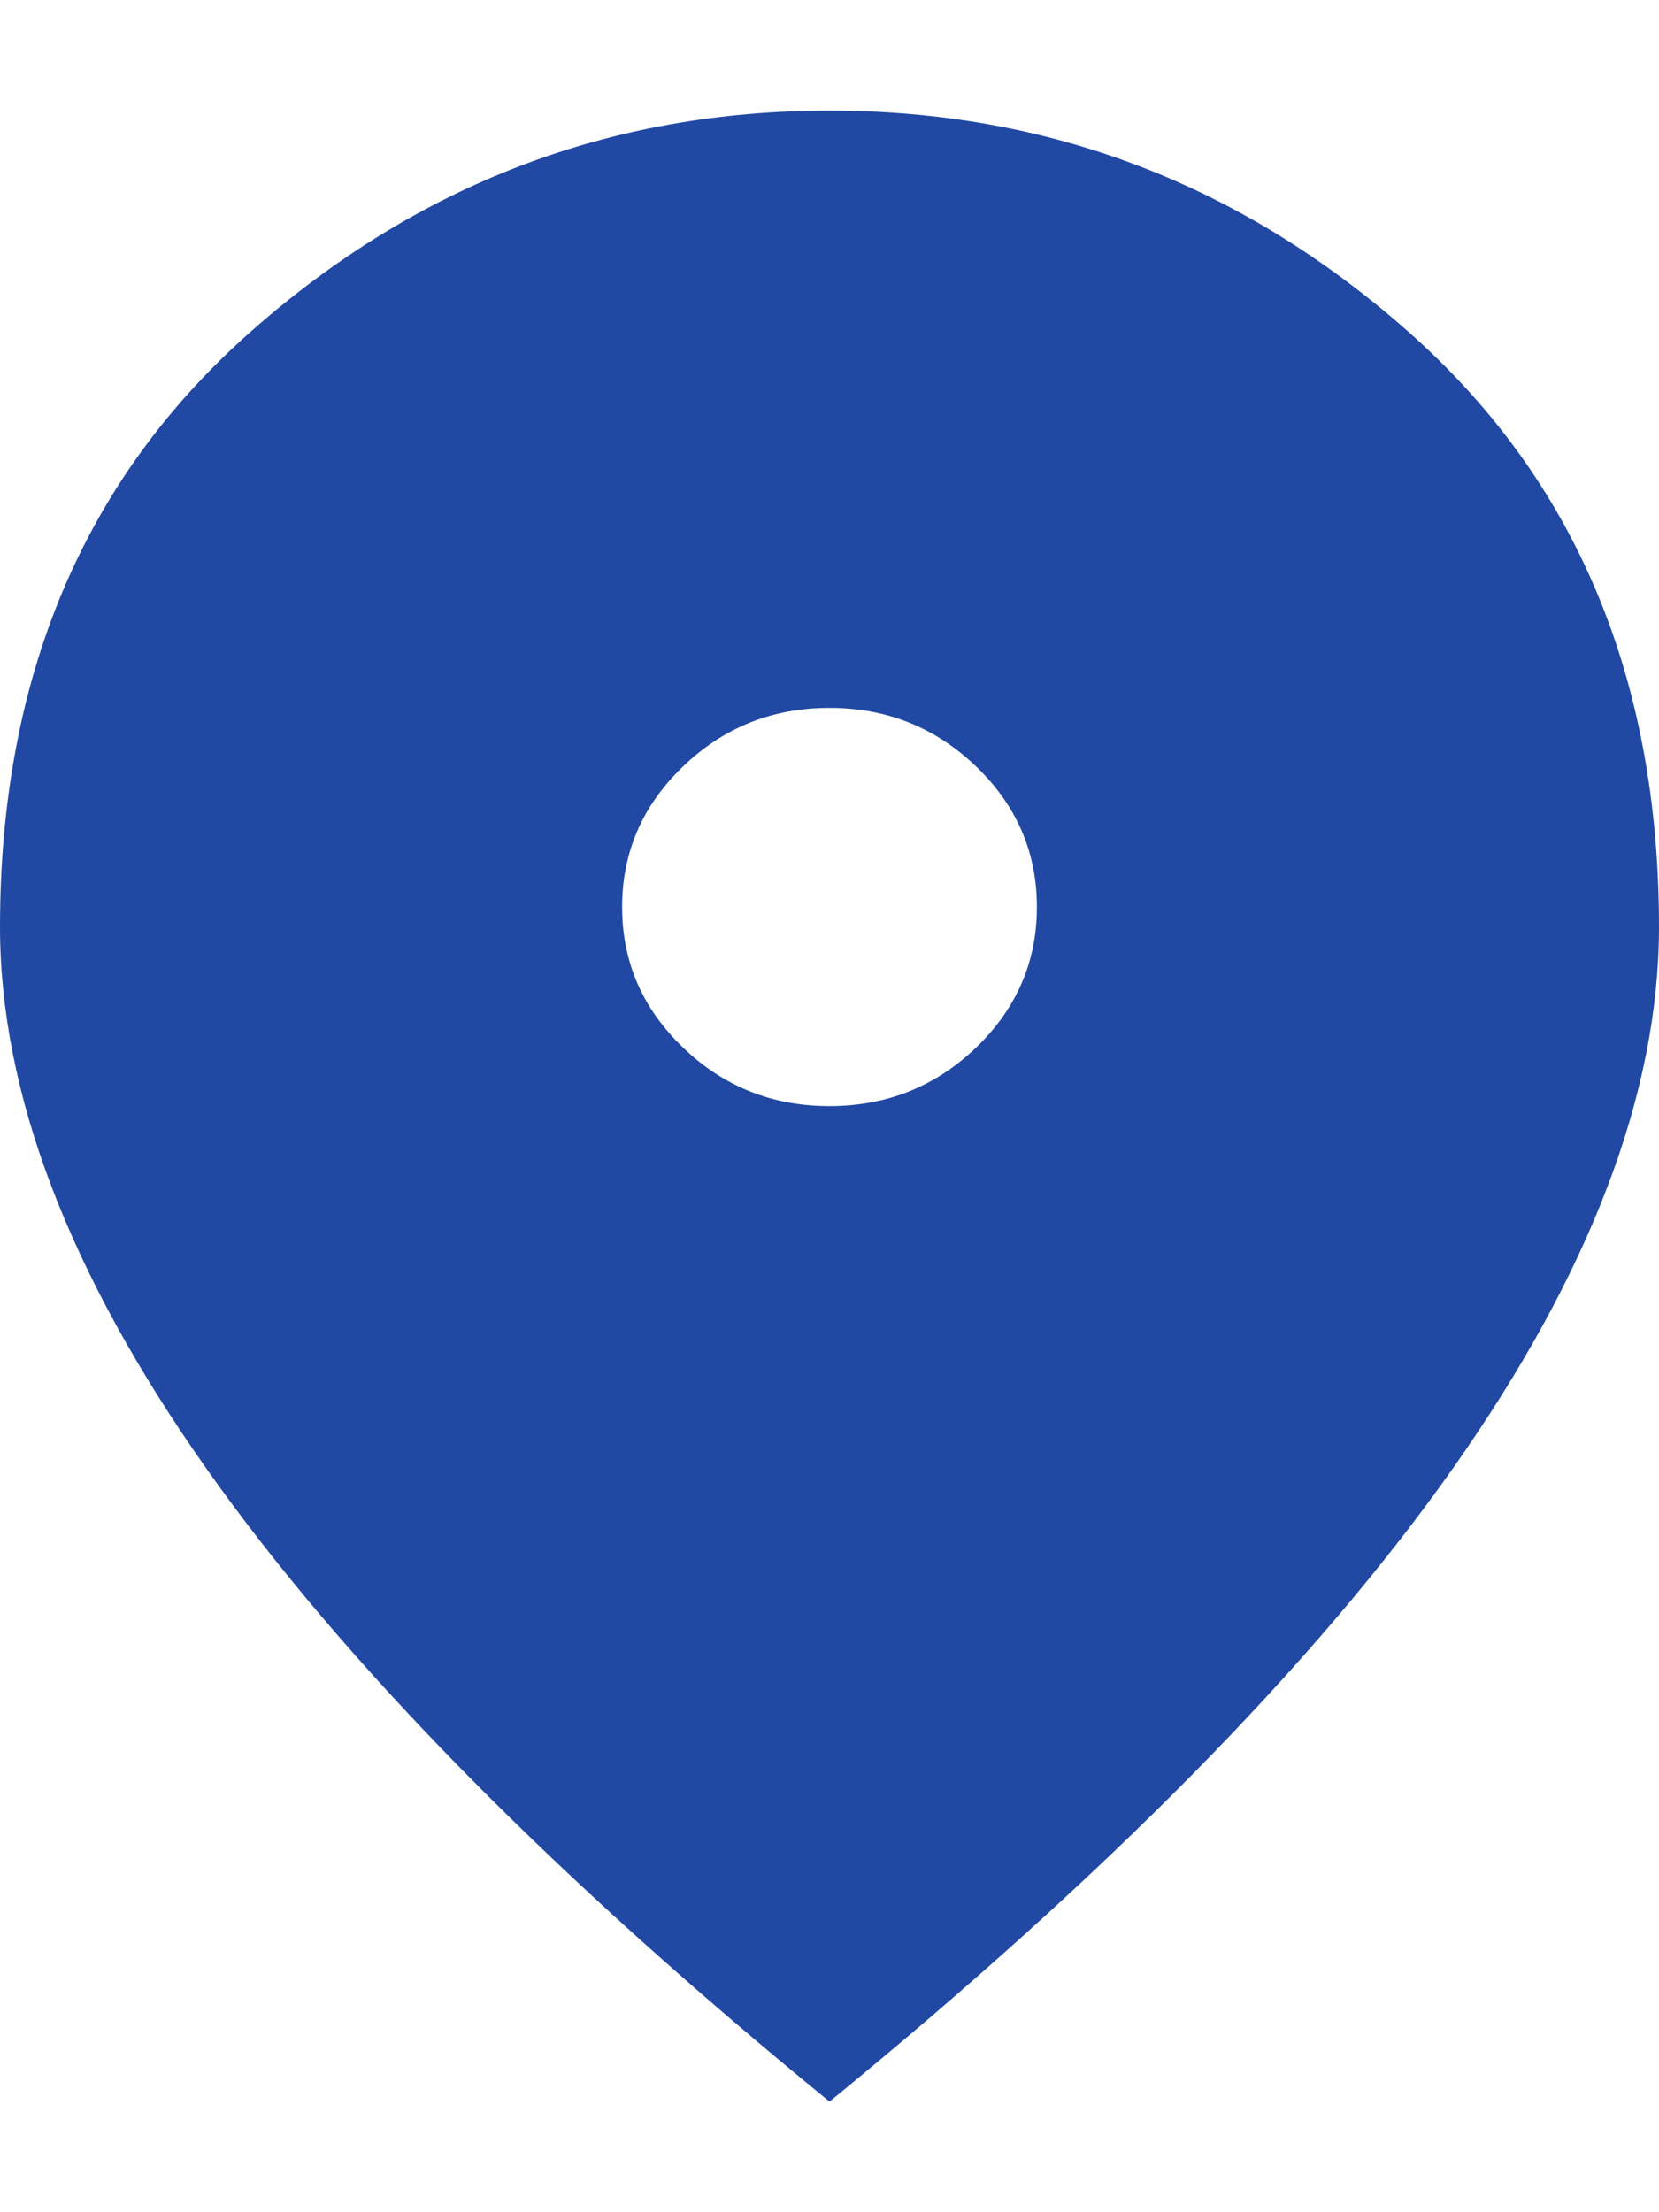 <svg width="12" height="16" viewBox="0 0 12 16" fill="none" xmlns="http://www.w3.org/2000/svg">
<path d="M6 8C6.412 8 6.766 7.859 7.06 7.577C7.353 7.295 7.5 6.956 7.5 6.56C7.5 6.164 7.353 5.825 7.06 5.543C6.766 5.261 6.412 5.12 6 5.12C5.588 5.12 5.234 5.261 4.941 5.543C4.647 5.825 4.5 6.164 4.5 6.56C4.5 6.956 4.647 7.295 4.941 7.577C5.234 7.859 5.588 8 6 8ZM6 15.2C3.987 13.556 2.485 12.029 1.491 10.619C0.497 9.209 0 7.904 0 6.704C0 4.904 0.603 3.47 1.81 2.402C3.016 1.334 4.412 0.8 6 0.8C7.588 0.8 8.984 1.334 10.19 2.402C11.397 3.47 12 4.904 12 6.704C12 7.904 11.503 9.209 10.51 10.619C9.516 12.029 8.012 13.556 6 15.2Z" fill="#2149A4"/>
</svg>
